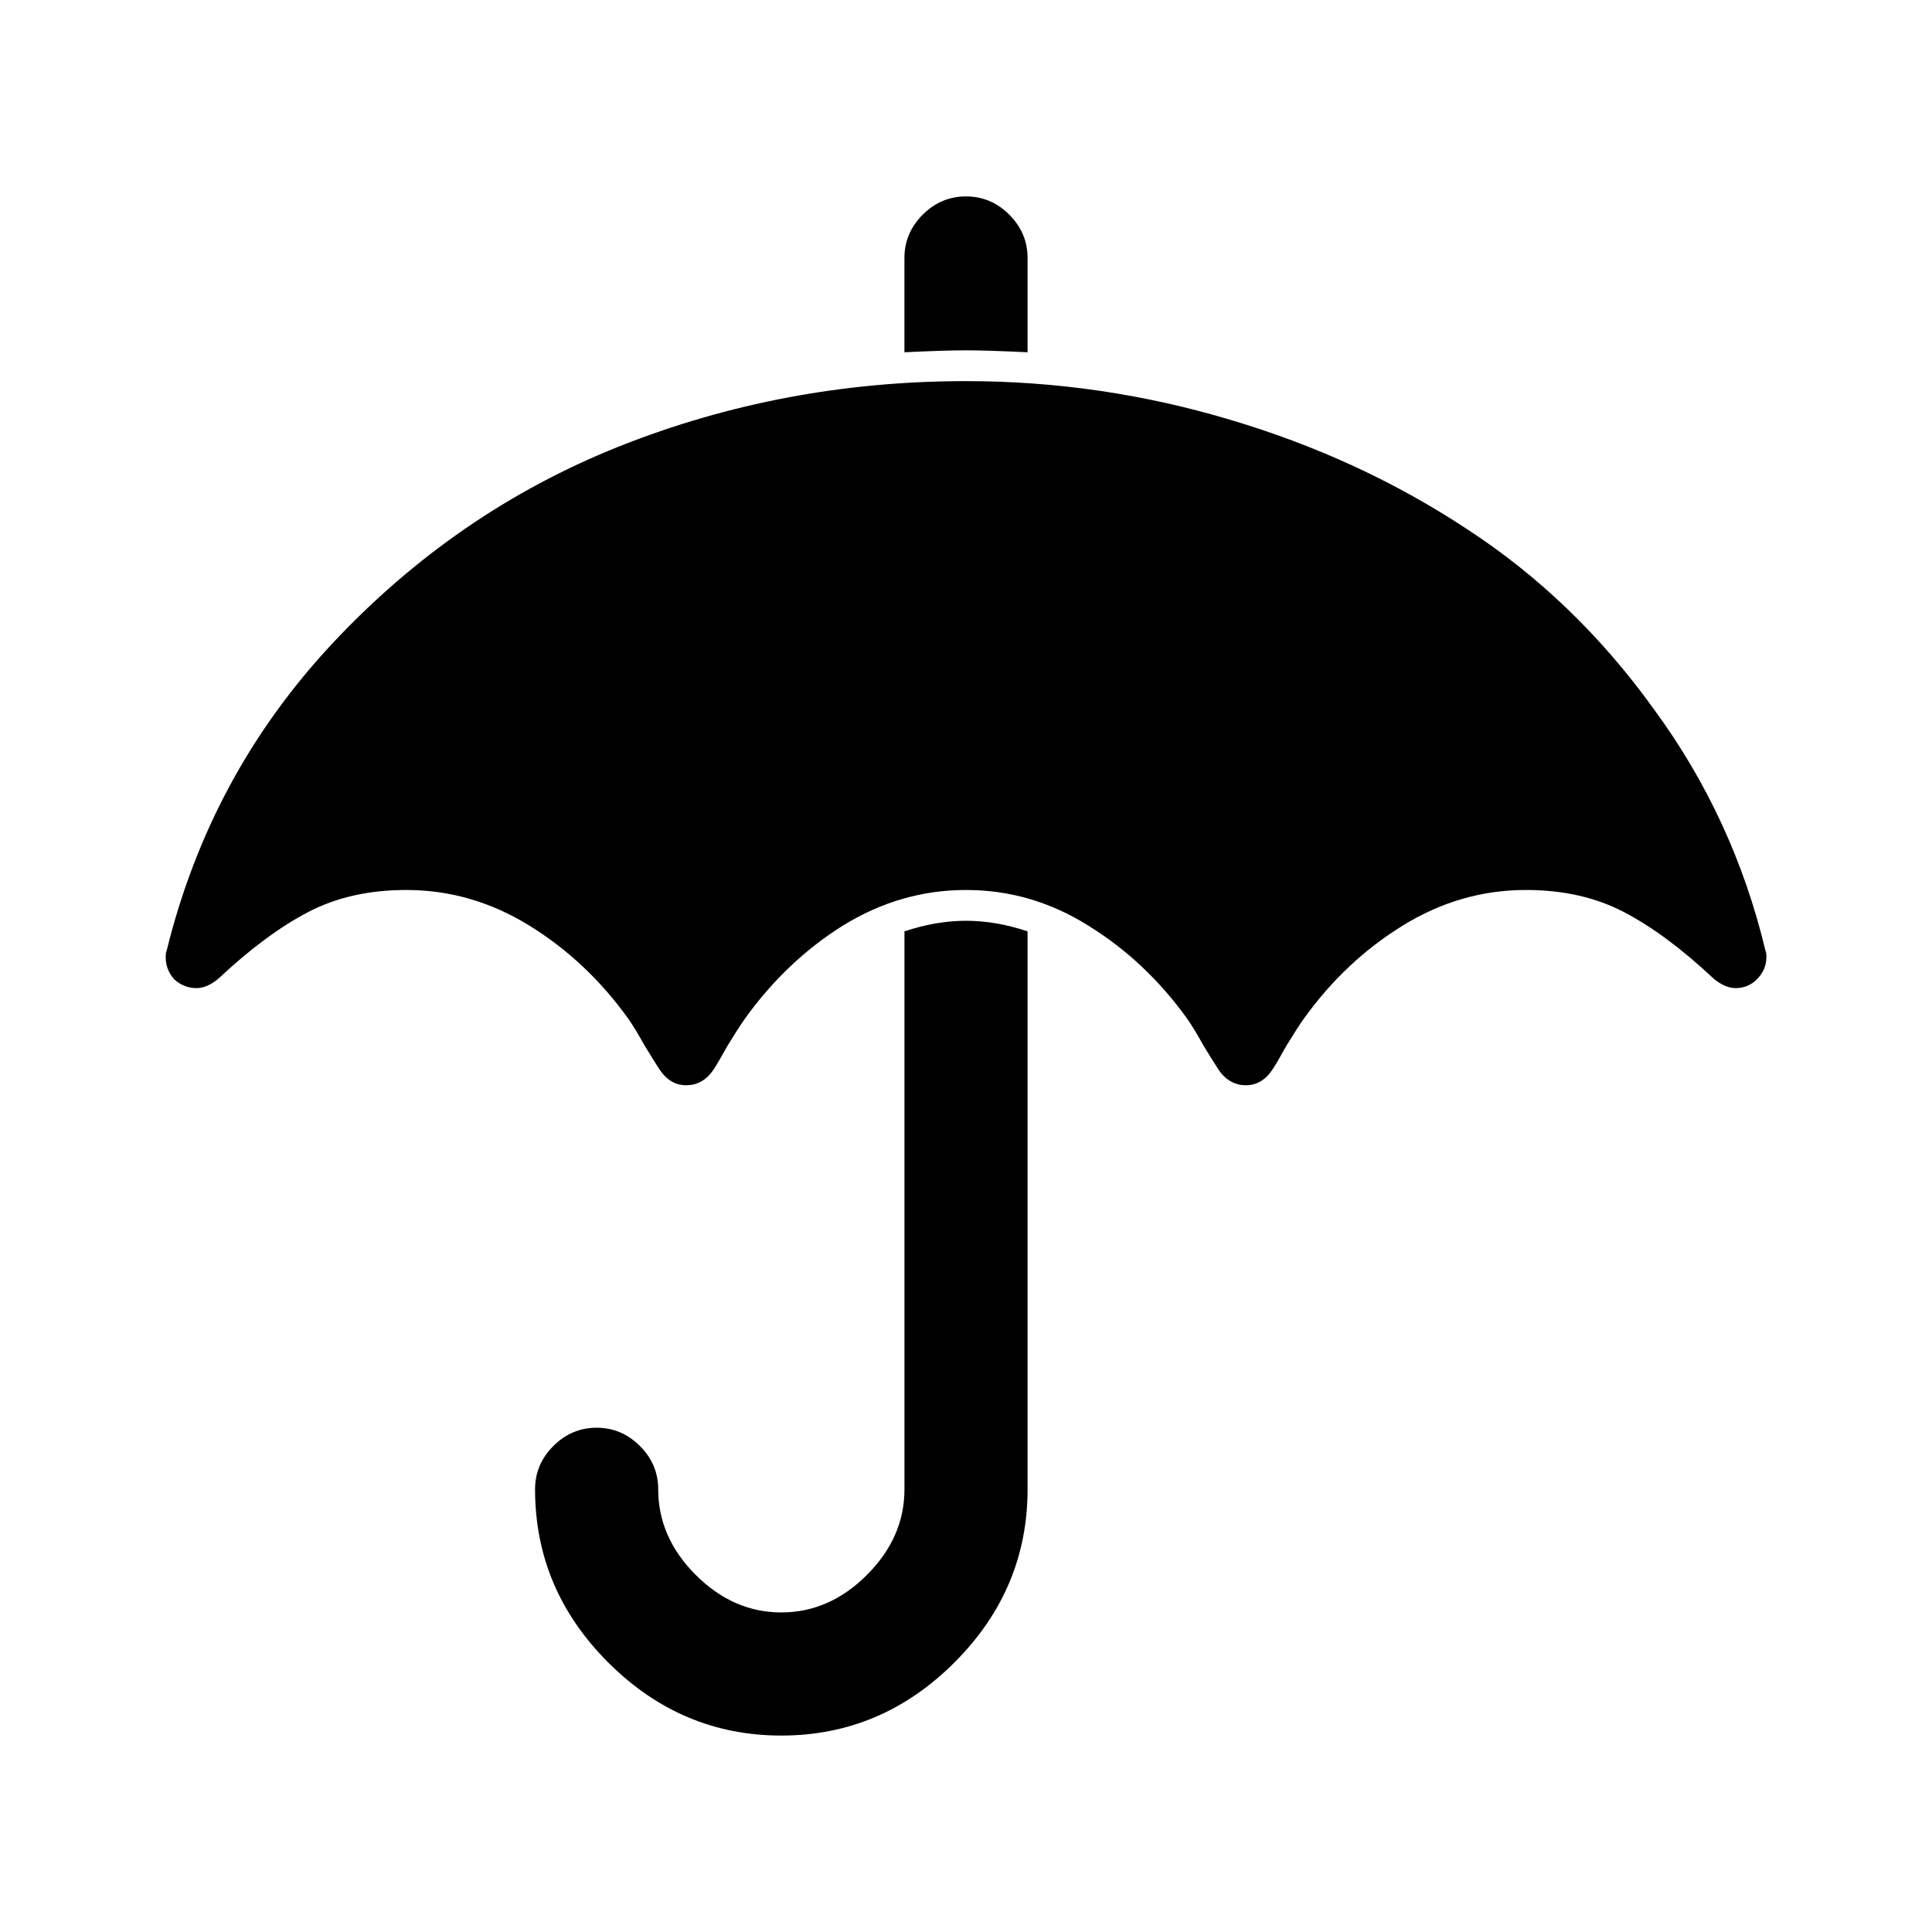 <svg xmlns="http://www.w3.org/2000/svg" version="1.1"  viewBox="0 0 100 100">
	<path d="m53.187 48.207v28.879q0 5.178-3.784 8.962t-8.962 3.784-8.962-3.784-3.784-8.962q0-1.294.946-2.241.946-.946 2.241-.946t2.241.946q.946.946.946 2.241 0 2.49 1.942 4.431 1.942 1.942 4.431 1.942t4.431-1.942q1.942-1.942 1.942-4.431v-28.879q1.643-.548 3.187-.548t3.187.548zm38.24 1.344q0 .647-.498 1.145-.448.448-1.095.448-.548 0-1.145-.498-2.44-2.29-4.631-3.436t-5.079-1.145q-3.386 0-6.373 1.842-2.987 1.842-5.128 4.83-.349.498-.896 1.394-.498.896-.697 1.195-.548.846-1.394.846-.896 0-1.444-.846-.199-.299-.747-1.195-.498-.896-.846-1.394-2.141-2.987-5.128-4.83-2.938-1.842-6.324-1.842t-6.373 1.842q-2.938 1.842-5.079 4.83-.349.498-.896 1.394-.498.896-.697 1.195-.548.846-1.444.846-.846 0-1.394-.846-.199-.299-.747-1.195-.498-.896-.846-1.394-2.141-2.987-5.128-4.83t-6.373-1.842q-2.888 0-5.079 1.145t-4.631 3.436q-.597.498-1.145.498-.647 0-1.145-.448-.448-.498-.448-1.145 0-.249.05-.348 2.241-9.112 8.564-15.883 6.373-6.821 14.838-10.207 8.514-3.386 17.975-3.386 6.971 0 13.643 1.992 6.722 1.992 12.298 5.676 5.577 3.635 9.659 9.311 4.133 5.626 5.776 12.498.05.1.05.348zm-38.24-36.198v4.88q-2.091-.1-3.187-.1t-3.187.1v-4.88q0-1.295.946-2.241.946-.946 2.241-.946t2.241.946q.946.946.946 2.241z"/>
</svg>
